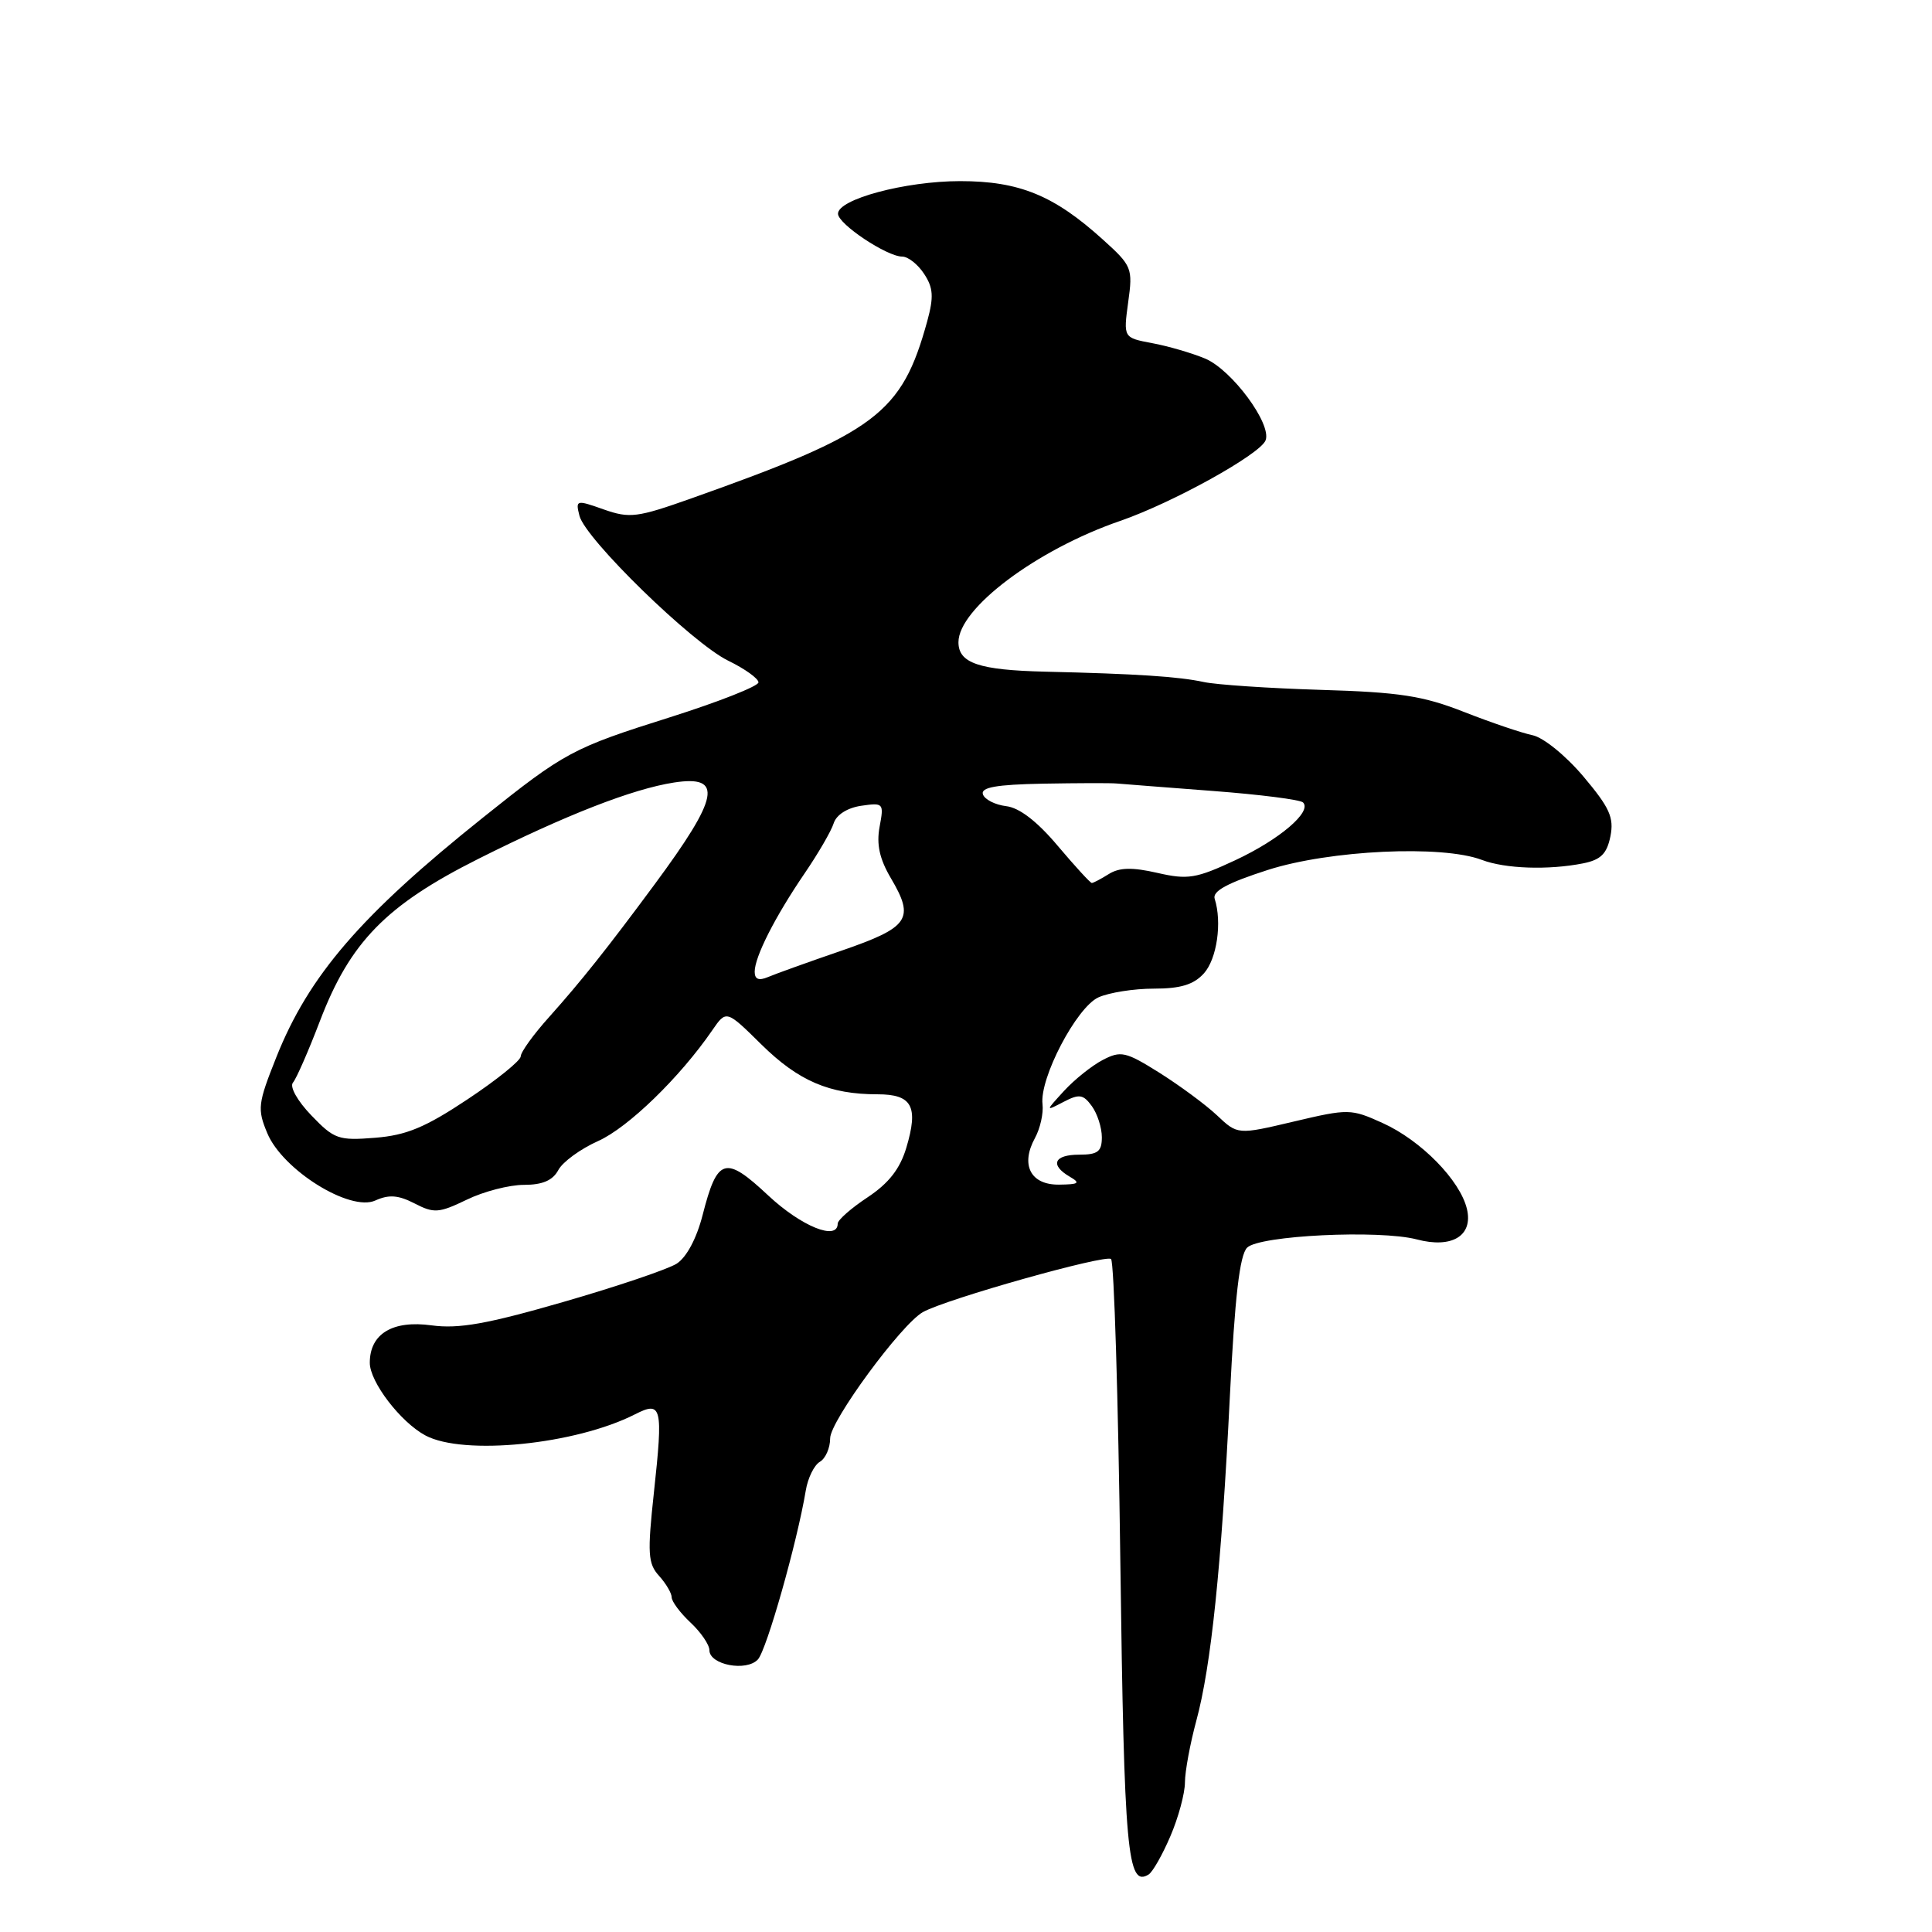 <?xml version="1.0" encoding="UTF-8" standalone="no"?>
<!DOCTYPE svg PUBLIC "-//W3C//DTD SVG 1.1//EN" "http://www.w3.org/Graphics/SVG/1.1/DTD/svg11.dtd" >
<svg xmlns="http://www.w3.org/2000/svg" xmlns:xlink="http://www.w3.org/1999/xlink" version="1.1" viewBox="0 0 256 256">
 <g >
 <path fill="currentColor"
d=" M 155.08 243.31 C 156.14 240.85 157.01 237.63 157.01 236.17 C 157.02 234.70 157.70 231.03 158.52 228.00 C 160.48 220.77 161.84 207.65 162.96 185.10 C 163.62 171.86 164.26 166.31 165.25 165.32 C 166.87 163.70 182.77 162.93 187.74 164.23 C 192.39 165.46 195.21 163.75 194.38 160.21 C 193.49 156.41 188.29 151.10 183.19 148.80 C 179.01 146.91 178.68 146.90 171.44 148.61 C 163.99 150.37 163.99 150.37 161.25 147.78 C 159.74 146.36 156.30 143.83 153.62 142.14 C 149.15 139.34 148.52 139.20 146.12 140.45 C 144.68 141.20 142.38 143.04 141.00 144.54 C 138.50 147.27 138.50 147.27 140.92 146.01 C 143.01 144.92 143.53 145.00 144.67 146.56 C 145.40 147.56 146.00 149.42 146.00 150.69 C 146.00 152.59 145.47 153.00 143.00 153.00 C 139.66 153.00 139.08 154.36 141.75 155.92 C 143.21 156.77 142.96 156.94 140.32 156.97 C 136.55 157.01 135.19 154.35 137.14 150.79 C 137.83 149.53 138.28 147.52 138.14 146.32 C 137.72 142.88 142.64 133.49 145.54 132.16 C 146.95 131.52 150.25 131.00 152.89 131.00 C 156.44 131.00 158.17 130.47 159.52 128.98 C 161.25 127.07 161.95 122.21 160.95 119.09 C 160.63 118.08 162.65 116.99 168.00 115.27 C 176.21 112.64 191.08 111.94 196.35 113.94 C 199.45 115.12 205.18 115.31 209.77 114.40 C 212.12 113.93 212.92 113.13 213.39 110.81 C 213.88 108.33 213.29 107.02 209.81 102.89 C 207.48 100.13 204.51 97.72 203.07 97.42 C 201.66 97.13 197.57 95.74 194.00 94.34 C 188.56 92.20 185.46 91.72 175.00 91.41 C 168.12 91.20 161.15 90.73 159.50 90.37 C 156.18 89.65 150.54 89.28 138.50 89.00 C 129.71 88.79 127.00 87.87 127.00 85.10 C 127.00 80.61 137.38 72.83 148.41 69.03 C 155.35 66.64 166.99 60.20 167.70 58.34 C 168.53 56.17 163.22 48.99 159.68 47.51 C 157.93 46.78 154.78 45.86 152.67 45.47 C 148.85 44.75 148.85 44.75 149.49 40.05 C 150.12 35.52 150.00 35.23 146.11 31.72 C 139.65 25.88 135.05 24.00 127.22 24.00 C 119.95 24.00 110.97 26.41 111.04 28.34 C 111.09 29.72 117.53 34.00 119.55 34.00 C 120.32 34.00 121.63 35.03 122.45 36.29 C 123.67 38.14 123.74 39.34 122.87 42.54 C 119.49 54.82 116.15 57.33 91.63 66.03 C 84.41 68.59 83.44 68.71 79.99 67.50 C 76.35 66.21 76.25 66.24 76.78 68.34 C 77.55 71.41 91.73 85.23 96.50 87.55 C 98.70 88.62 100.50 89.91 100.50 90.42 C 100.50 90.92 95.22 93.00 88.78 95.04 C 75.87 99.11 74.84 99.66 64.00 108.33 C 47.82 121.26 40.92 129.26 36.61 140.10 C 34.16 146.25 34.08 146.95 35.42 150.16 C 37.46 155.04 46.39 160.60 49.74 159.07 C 51.53 158.26 52.77 158.35 54.93 159.46 C 57.50 160.79 58.15 160.75 61.84 158.97 C 64.07 157.88 67.48 157.00 69.42 157.00 C 71.88 157.00 73.24 156.42 73.98 155.04 C 74.55 153.96 76.93 152.23 79.26 151.19 C 83.22 149.42 90.08 142.77 94.37 136.53 C 96.24 133.81 96.24 133.81 100.91 138.42 C 105.81 143.24 109.92 145.00 116.27 145.00 C 120.87 145.00 121.73 146.61 120.09 152.09 C 119.25 154.89 117.76 156.79 114.96 158.65 C 112.78 160.09 111.00 161.66 111.00 162.13 C 111.00 164.46 106.19 162.51 101.81 158.42 C 96.09 153.06 95.05 153.37 93.10 161.00 C 92.30 164.12 90.96 166.62 89.65 167.45 C 88.47 168.19 81.71 170.48 74.63 172.52 C 64.53 175.44 60.78 176.10 57.21 175.62 C 52.02 174.90 49.00 176.73 49.00 180.58 C 49.00 183.11 53.07 188.43 56.36 190.20 C 61.41 192.91 76.27 191.41 84.15 187.40 C 87.69 185.60 87.88 186.38 86.65 197.73 C 85.77 205.85 85.85 207.18 87.33 208.81 C 88.25 209.83 89.00 211.11 89.00 211.65 C 89.00 212.20 90.12 213.71 91.50 215.00 C 92.88 216.29 94.00 217.94 94.00 218.66 C 94.00 220.60 98.91 221.54 100.43 219.88 C 101.59 218.60 105.62 204.39 106.77 197.50 C 107.04 195.85 107.88 194.14 108.63 193.70 C 109.39 193.26 110.00 191.86 110.00 190.58 C 110.00 188.29 119.43 175.46 122.29 173.86 C 125.39 172.12 146.54 166.17 147.22 166.83 C 147.62 167.22 148.17 185.25 148.45 206.90 C 148.96 245.47 149.38 250.12 152.20 248.38 C 152.73 248.05 154.03 245.77 155.08 243.31 Z  M 41.25 147.79 C 39.41 145.88 38.35 143.99 38.82 143.45 C 39.27 142.93 40.87 139.27 42.38 135.32 C 46.38 124.83 51.16 119.94 63.39 113.80 C 74.97 107.99 83.82 104.54 89.30 103.69 C 95.87 102.68 95.32 105.58 86.72 117.21 C 80.48 125.65 77.01 130.01 72.79 134.73 C 70.70 137.05 69.00 139.41 69.00 139.97 C 69.00 140.53 65.83 143.09 61.96 145.66 C 56.37 149.38 53.86 150.43 49.71 150.76 C 44.85 151.15 44.28 150.95 41.25 147.79 Z  M 100.00 128.76 C 100.00 126.78 102.70 121.47 106.62 115.72 C 108.41 113.10 110.15 110.11 110.47 109.08 C 110.83 107.96 112.28 107.04 114.11 106.77 C 117.07 106.34 117.14 106.42 116.55 109.56 C 116.12 111.88 116.54 113.81 118.05 116.37 C 121.24 121.77 120.48 122.87 111.50 125.97 C 107.10 127.48 102.71 129.06 101.75 129.47 C 100.54 129.98 100.00 129.76 100.00 128.76 Z  M 140.15 112.07 C 137.43 108.84 135.07 107.02 133.32 106.82 C 131.86 106.64 130.47 105.94 130.24 105.25 C 129.94 104.33 132.00 103.96 138.17 103.84 C 142.75 103.76 147.18 103.74 148.00 103.82 C 148.82 103.89 154.56 104.34 160.75 104.81 C 166.94 105.28 172.30 105.96 172.66 106.33 C 173.88 107.55 169.55 111.24 163.69 113.98 C 158.48 116.41 157.40 116.59 153.35 115.66 C 150.03 114.90 148.33 114.94 146.93 115.81 C 145.88 116.47 144.87 117.00 144.67 117.00 C 144.47 117.00 142.44 114.78 140.15 112.07 Z "/>
</g>
</svg>